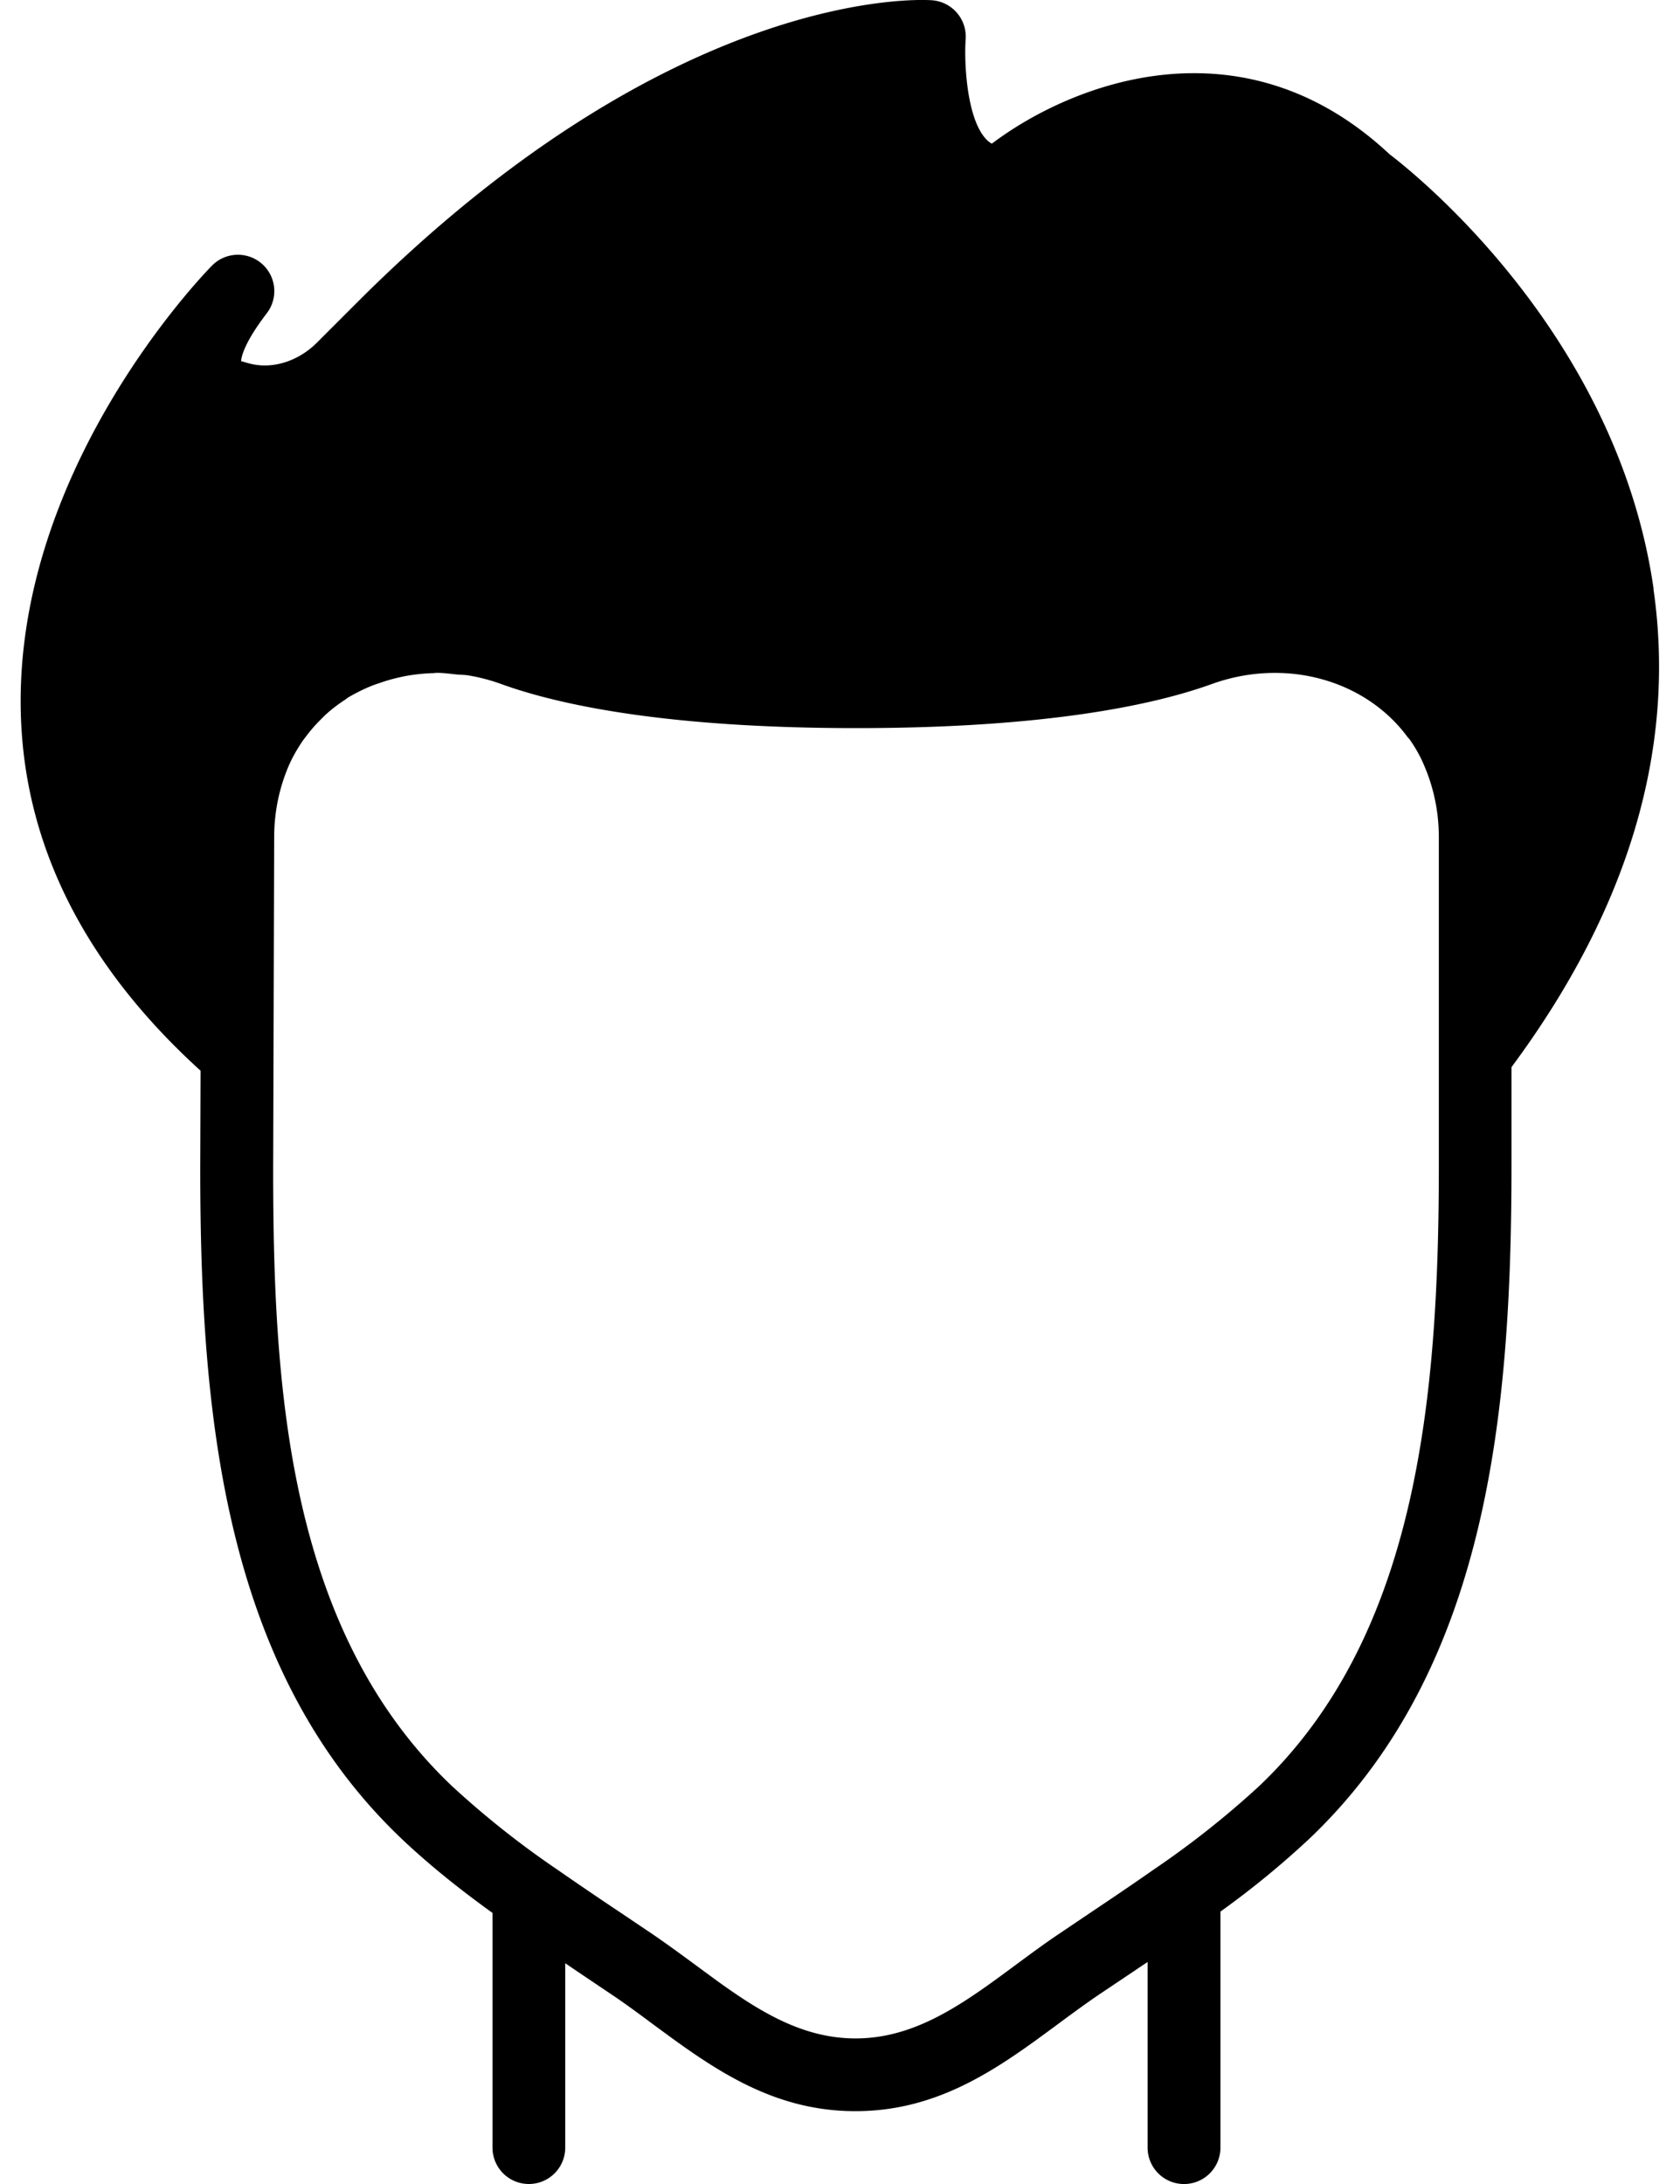 <svg viewBox="0 0 20 26" xmlns="http://www.w3.org/2000/svg" id="svg-icon">
  <path
    d="M19.686 7.012c-.436-3.044-2.866-4.964-3.144-5.176C14.798.204 12.775.98 11.808 1.71a.249.249 0 01-.07-.055c-.229-.245-.262-.906-.242-1.189a.434.434 0 00-.402-.463C10.97-.006 8.023-.17 4.257 3.595l-.483.483c-.213.214-.508.314-.772.257-.084-.018-.129-.041-.131-.031-.001-.027.01-.189.303-.572a.433.433 0 00-.652-.568C2.424 3.263.136 5.621.25 8.56c.06 1.55.784 2.957 2.138 4.187l-.004 1.17c0 2.959.291 5.973 2.4 7.976.34.322.705.61 1.079.88v2.794a.433.433 0 10.866 0v-2.195l.037.025.097.066.416.28c.165.11.325.229.484.347.694.513 1.412 1.043 2.42 1.043 1.01 0 1.727-.53 2.42-1.043.16-.118.321-.237.485-.348l.416-.279.044-.03.114-.076v2.21a.433.433 0 10.867 0v-2.81a10.56 10.56 0 001.055-.864c2.119-2.012 2.41-5.046 2.41-8.025v-1.164c1.391-1.876 1.964-3.79 1.69-5.692zm-2.557 5.556v1.3c0 2.786-.26 5.61-2.14 7.396a10.83 10.83 0 01-1.268 1.002c-.23.161-.462.318-.695.474l-.423.285c-.174.117-.344.243-.513.368-.608.45-1.182.874-1.905.874-.633 0-1.152-.325-1.678-.707l-.227-.167c-.17-.125-.34-.25-.513-.368l-.41-.276c-.24-.16-.478-.322-.714-.486a10.737 10.737 0 01-1.262-1c-1.964-1.864-2.129-4.77-2.129-7.345l.012-3.95c0-.293.057-.577.17-.844.044-.104.1-.2.161-.292.018-.027.039-.052.058-.078.048-.063.1-.123.157-.18.023-.023.046-.047.071-.07a1.82 1.82 0 01.232-.177l.026-.02a2.06 2.06 0 01.29-.144c.032-.013.064-.023.097-.034.074-.026.15-.048.228-.065.036-.008.072-.016.108-.022.093-.015.188-.025.283-.028.02 0 .038-.004.057-.004.076 0 .153.011.23.019.051.005.102.004.153.013.128.022.257.056.384.102.66.239 1.93.524 4.227.524 2.297 0 3.567-.285 4.228-.524.886-.32 1.83-.045 2.327.623.009.013.02.022.03.035.07.099.13.206.178.322.113.267.17.551.17.844v2.6z" />
  </svg>
